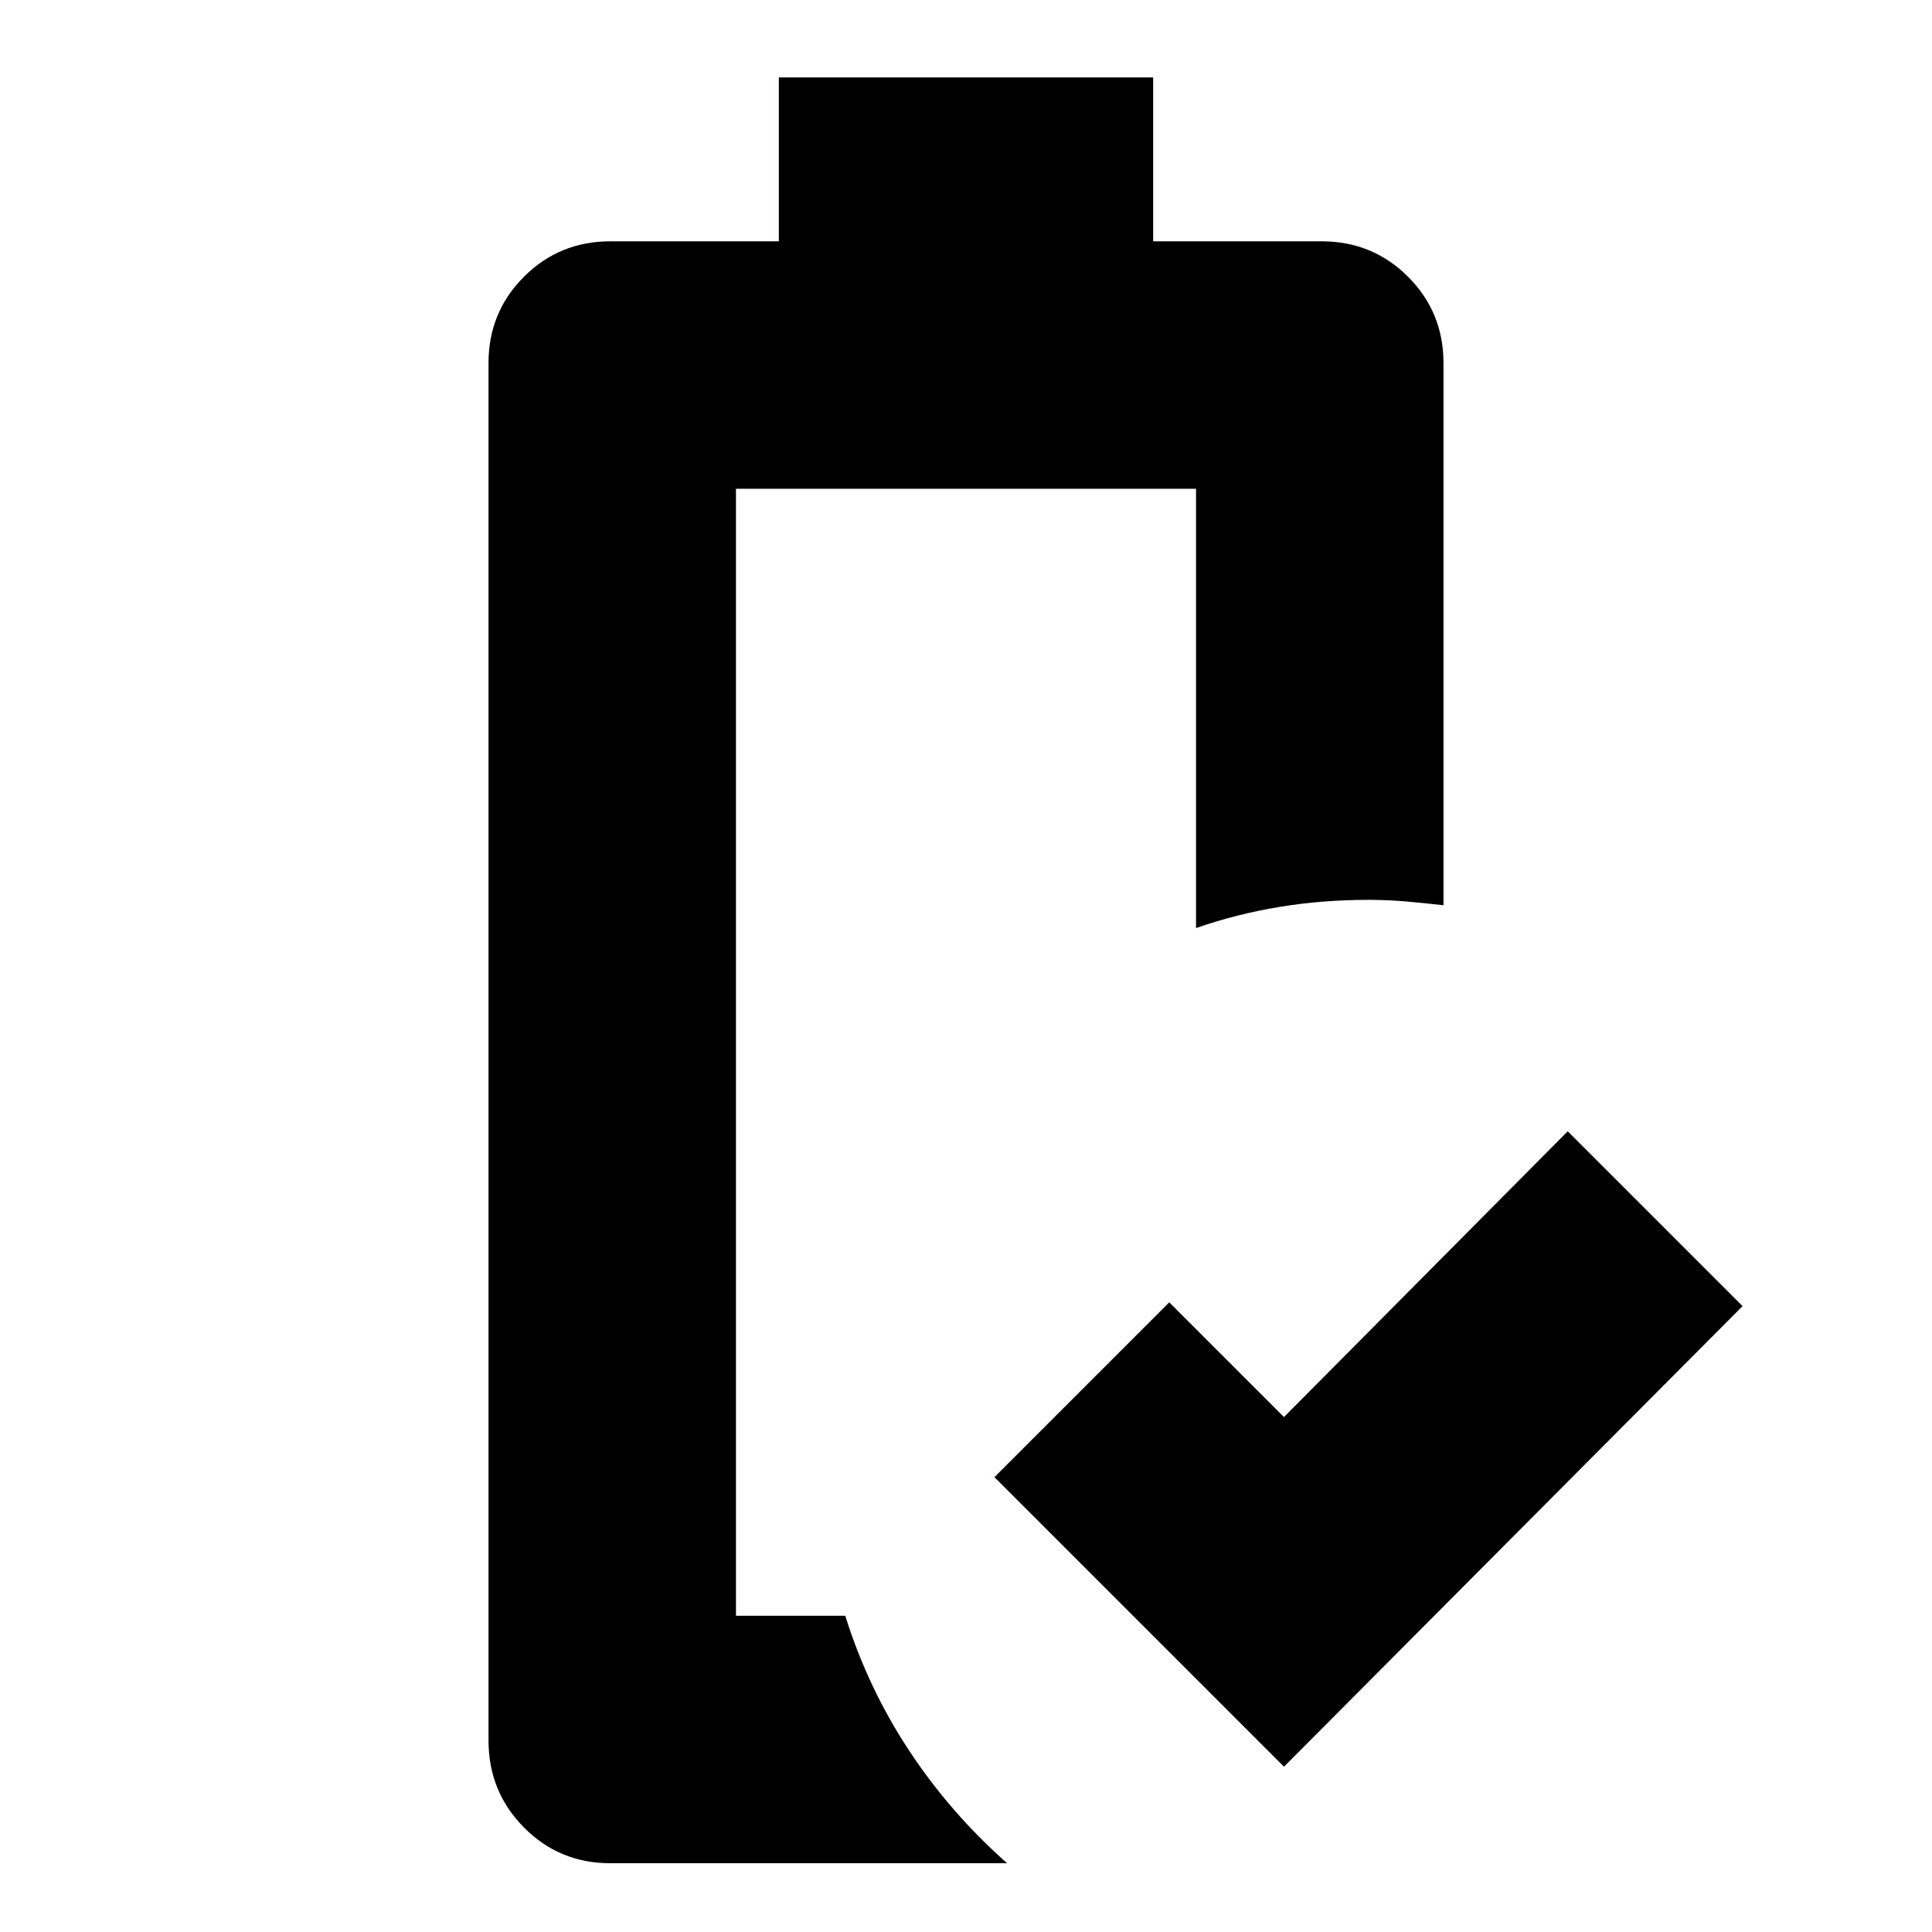<svg xmlns="http://www.w3.org/2000/svg" height="24" viewBox="0 -960 960 960" width="24"><path d="M638-82.13 494.13-226 581-312.87l57 57 141-142L865.87-311 638-82.13ZM303.217-34.173q-25.265 0-42.872-17.77-17.607-17.768-17.607-43.274v-684.392q0-25.266 17.607-42.872 17.607-17.607 42.872-17.607h83.782v-81.435h186.002v81.435h83.782q25.265 0 42.872 17.607 17.607 17.606 17.607 42.872v269.435q-8.392-1-18.066-1.848-9.674-.848-19.196-.848-22.884 0-44.166 3.5-21.283 3.5-41.53 10.5v-218.26H365.696v560h54.303q11.383 36.23 31.866 67.18 20.483 30.95 48.57 55.777H303.217Zm62.479-122.957h54.303-12.869 12.869-54.303Z"/></svg>